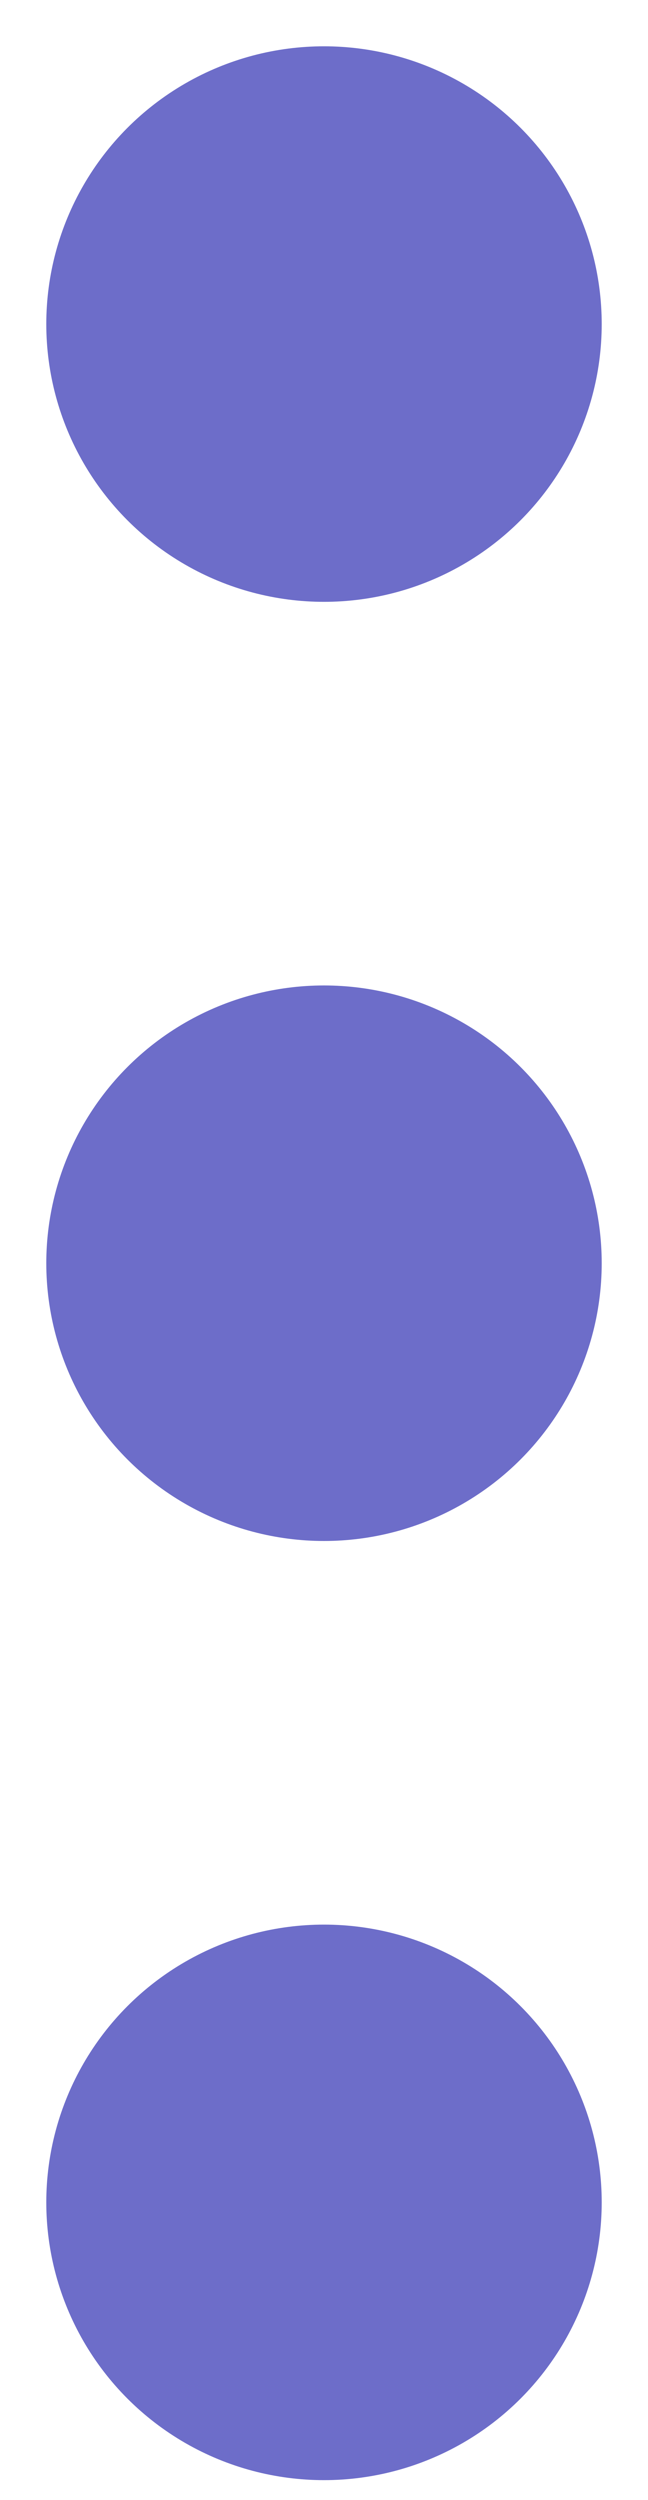 <svg xmlns="http://www.w3.org/2000/svg" width="7" height="27" viewBox="0 0 7 27">
    <g fill="#6D6DC9" fill-rule="nonzero" stroke="#6D6DC9" transform="translate(1 1)">
        <circle cx="2.5" cy="2.5" r="2.5"/>
        <circle cx="2.5" cy="12.643" r="2.5"/>
        <circle cx="2.5" cy="22.786" r="2.5"/>
    </g>
</svg>
